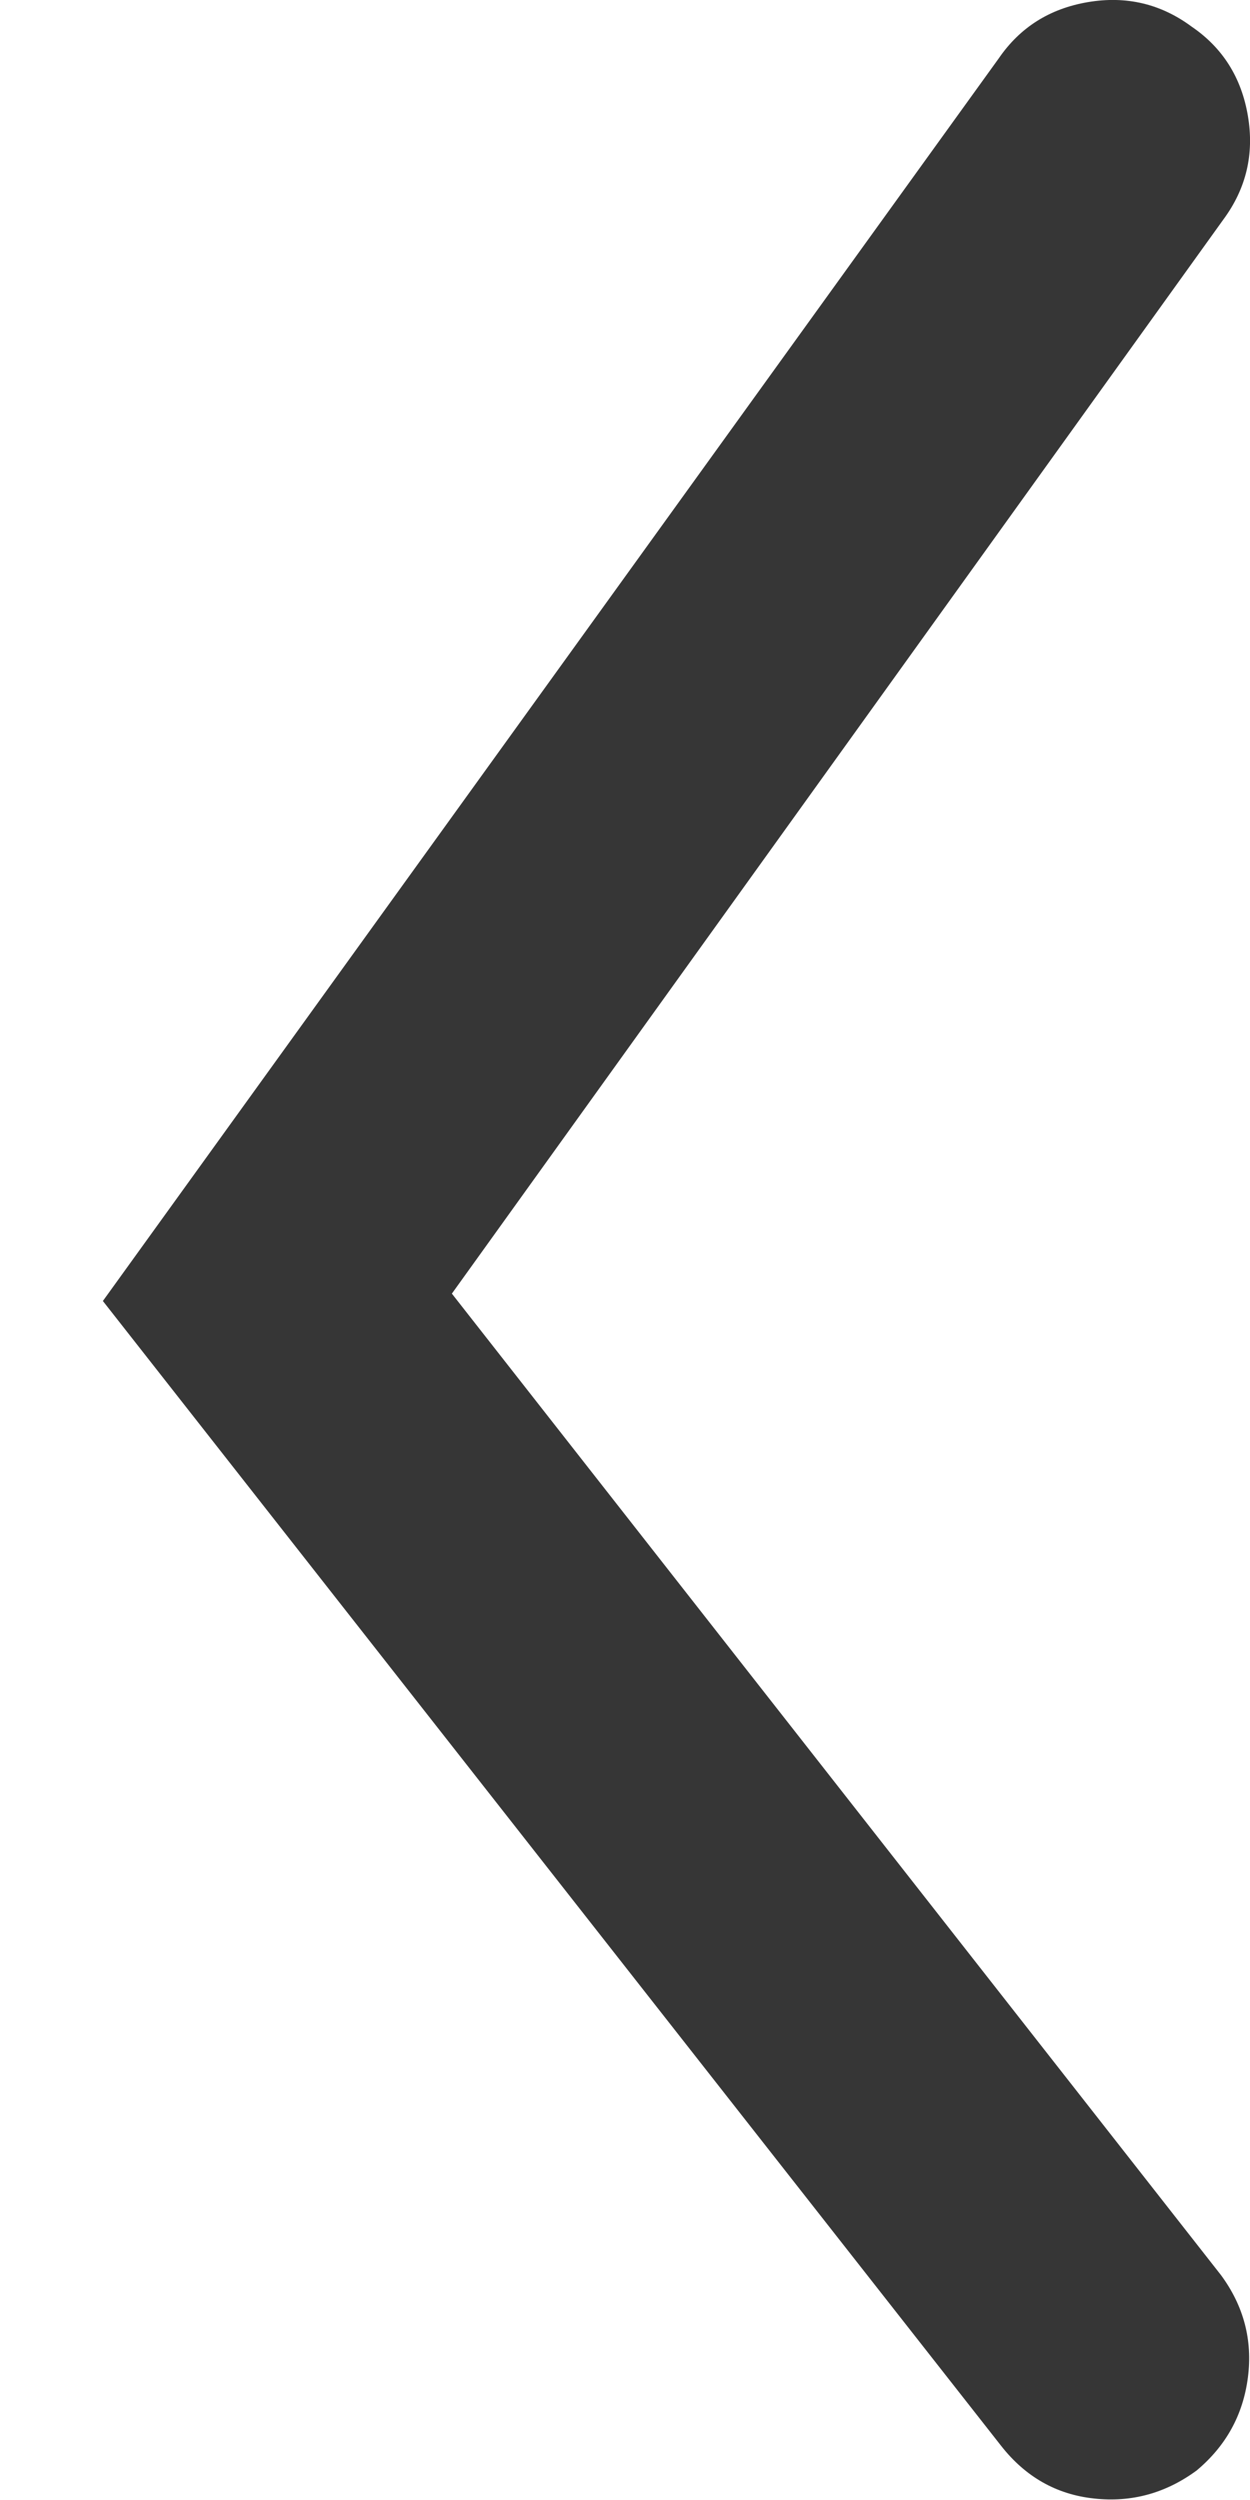 <svg width="10" height="20" viewBox="0 0 10 20" fill="none" xmlns="http://www.w3.org/2000/svg">
<path d="M0.823 10.408L7.99 0.467C8.16 0.219 8.397 0.069 8.703 0.017C9.009 -0.035 9.286 0.03 9.533 0.213C9.781 0.382 9.931 0.62 9.983 0.926C10.035 1.232 9.97 1.508 9.787 1.756L3.615 10.349L9.768 18.201C9.95 18.448 10.022 18.722 9.983 19.021C9.944 19.321 9.807 19.568 9.573 19.764C9.325 19.946 9.052 20.021 8.752 19.988C8.453 19.956 8.205 19.816 8.01 19.568L0.823 10.408Z" fill="#363636"/>
</svg>
